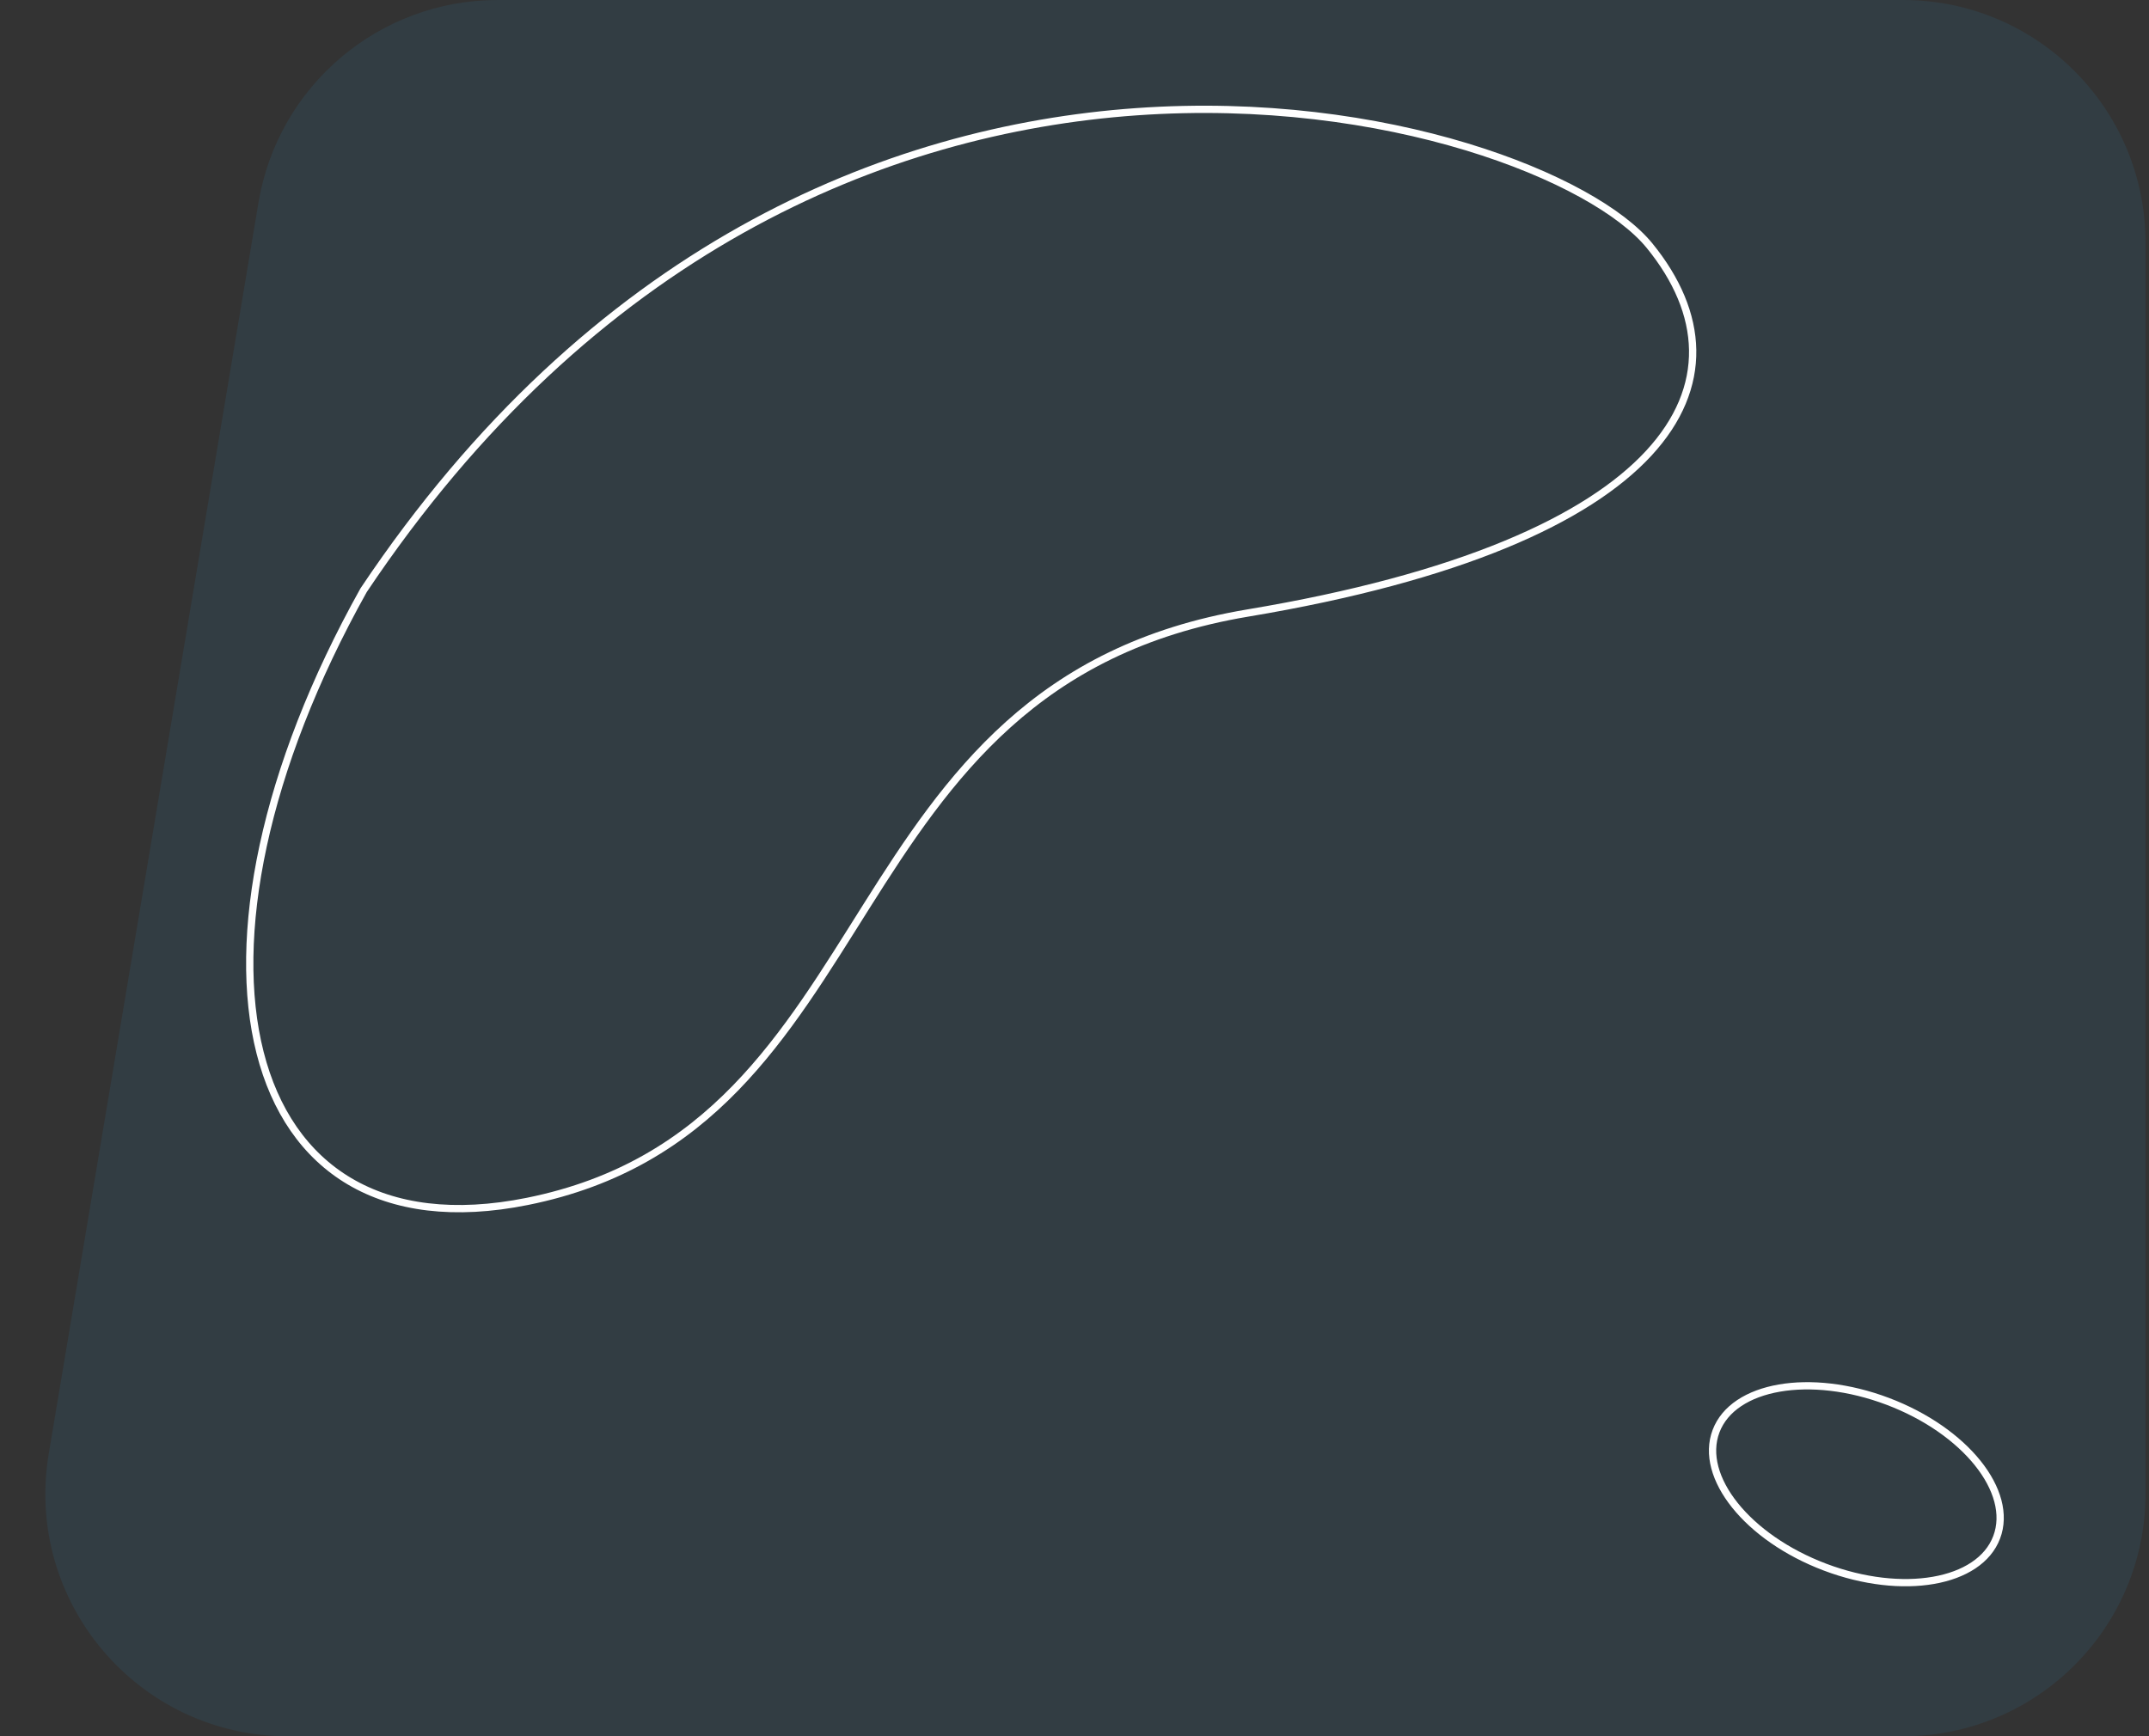 <svg width="443" height="358" fill="none" xmlns="http://www.w3.org/2000/svg"><rect width="100%" height="100%" fill="#333333" stroke="none"/><path opacity=".1" d="M53.29 41.735C57.326 17.647 78.176 0 102.601 0h289.682c27.614 0 50 22.386 50 50v258c0 27.614-22.386 50-50 50H59.361c-30.915 0-54.422-27.775-49.312-58.265l43.24-258z" fill="#2D9CDB"/><path d="M411.599 316.971c-3.571 9.44-19.415 12.194-35.39 6.152-15.975-6.042-26.03-18.593-22.46-28.033 3.57-9.439 19.415-12.193 35.39-6.151 15.975 6.042 26.03 18.593 22.46 28.032zm-302.873-69.26c-60.535 12.206-75.159-51.918-33.768-126.021 93.996-140.568 242.448-98.826 265.087-71.03 22.64 27.795 4.446 61.137-82.793 75.733-87.239 14.597-72.859 106.059-148.526 121.318z" stroke="#fff" stroke-width="1.5"/></svg>